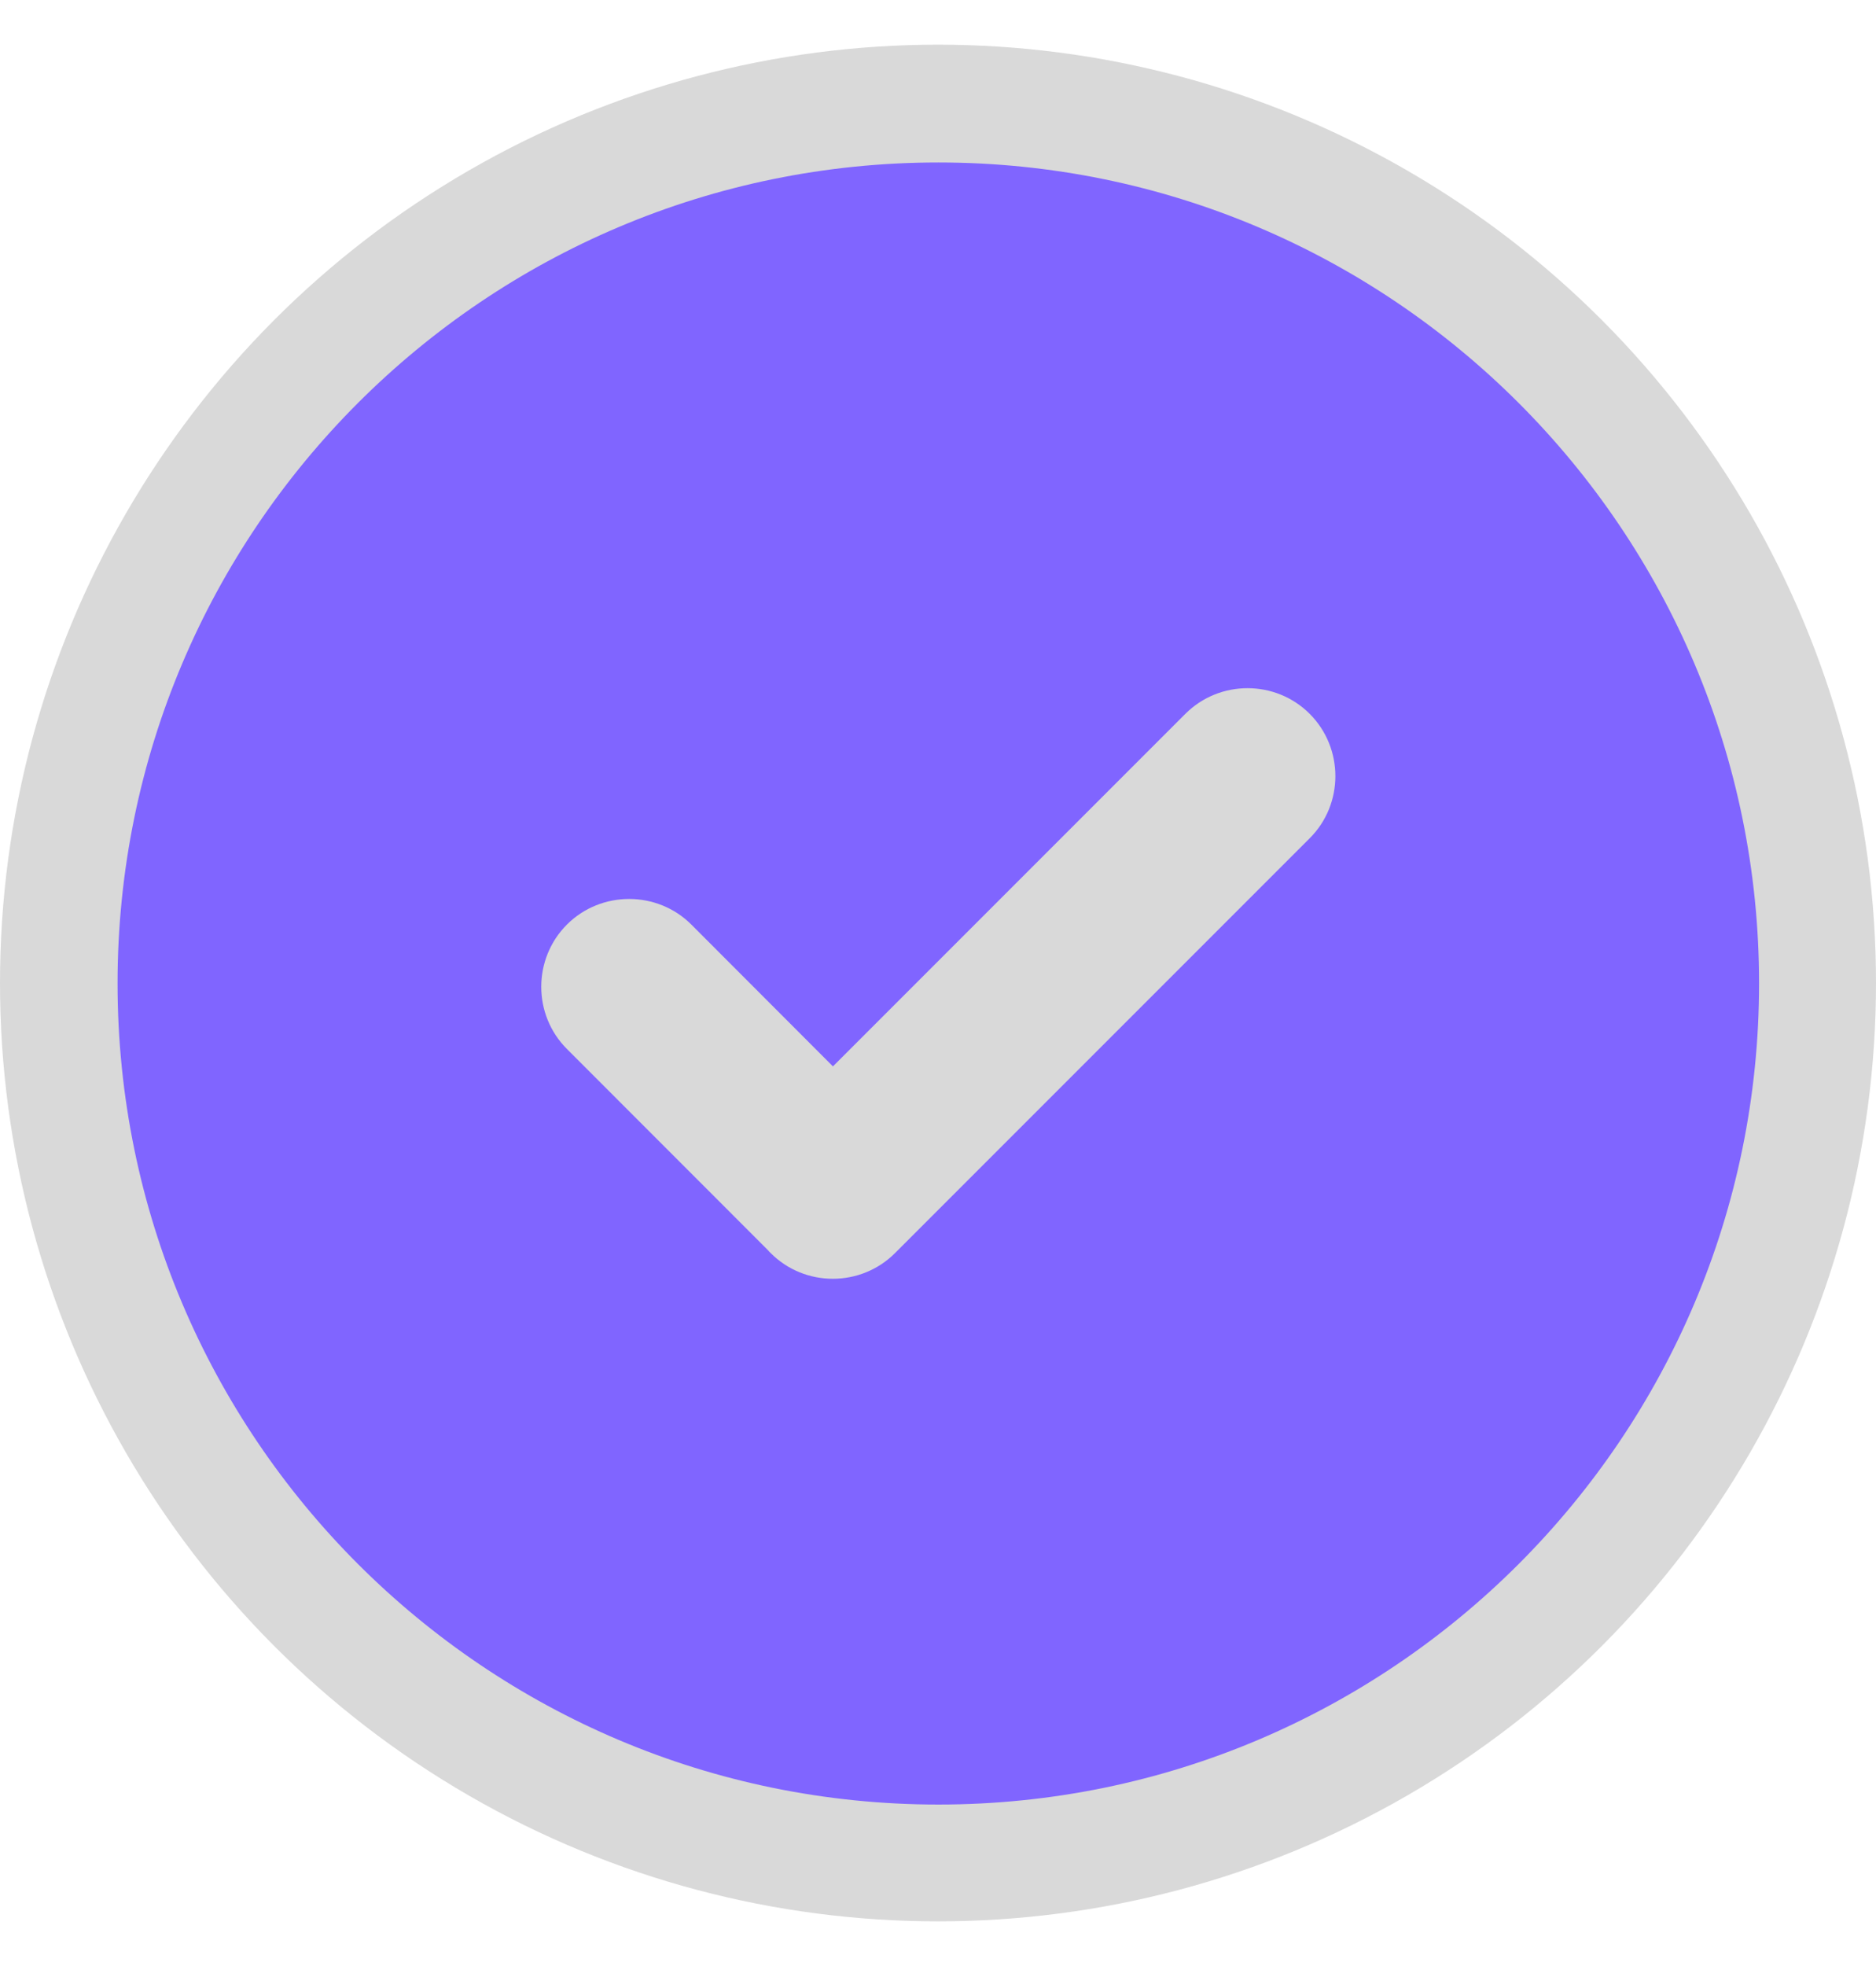 <svg width="21" height="22" viewBox="0 0 21 22" fill="none" xmlns="http://www.w3.org/2000/svg">
<circle cx="10.5" cy="11" r="10.5" fill="#D9D9D9"/>
<rect x="5" y="5.5" width="11" height="11" fill="#D9D9D9"/>
<path fill-rule="evenodd" clip-rule="evenodd" d="M10.504 1.818C15.577 1.818 19.691 5.932 19.691 11.005C19.691 16.079 15.577 20.193 10.504 20.193C5.43 20.193 1.316 16.079 1.316 11.005C1.316 5.932 5.43 1.818 10.504 1.818ZM8.596 13.989L6.346 11.738C5.963 11.355 5.963 10.73 6.346 10.346C6.73 9.963 7.358 9.965 7.739 10.346L9.324 11.933L13.269 7.988C13.652 7.605 14.278 7.605 14.661 7.988C15.044 8.372 15.044 8.998 14.661 9.38L10.019 14.022C9.636 14.405 9.01 14.406 8.627 14.022C8.616 14.012 8.606 14.001 8.596 13.989Z" fill="#8065FF"/>
</svg>
